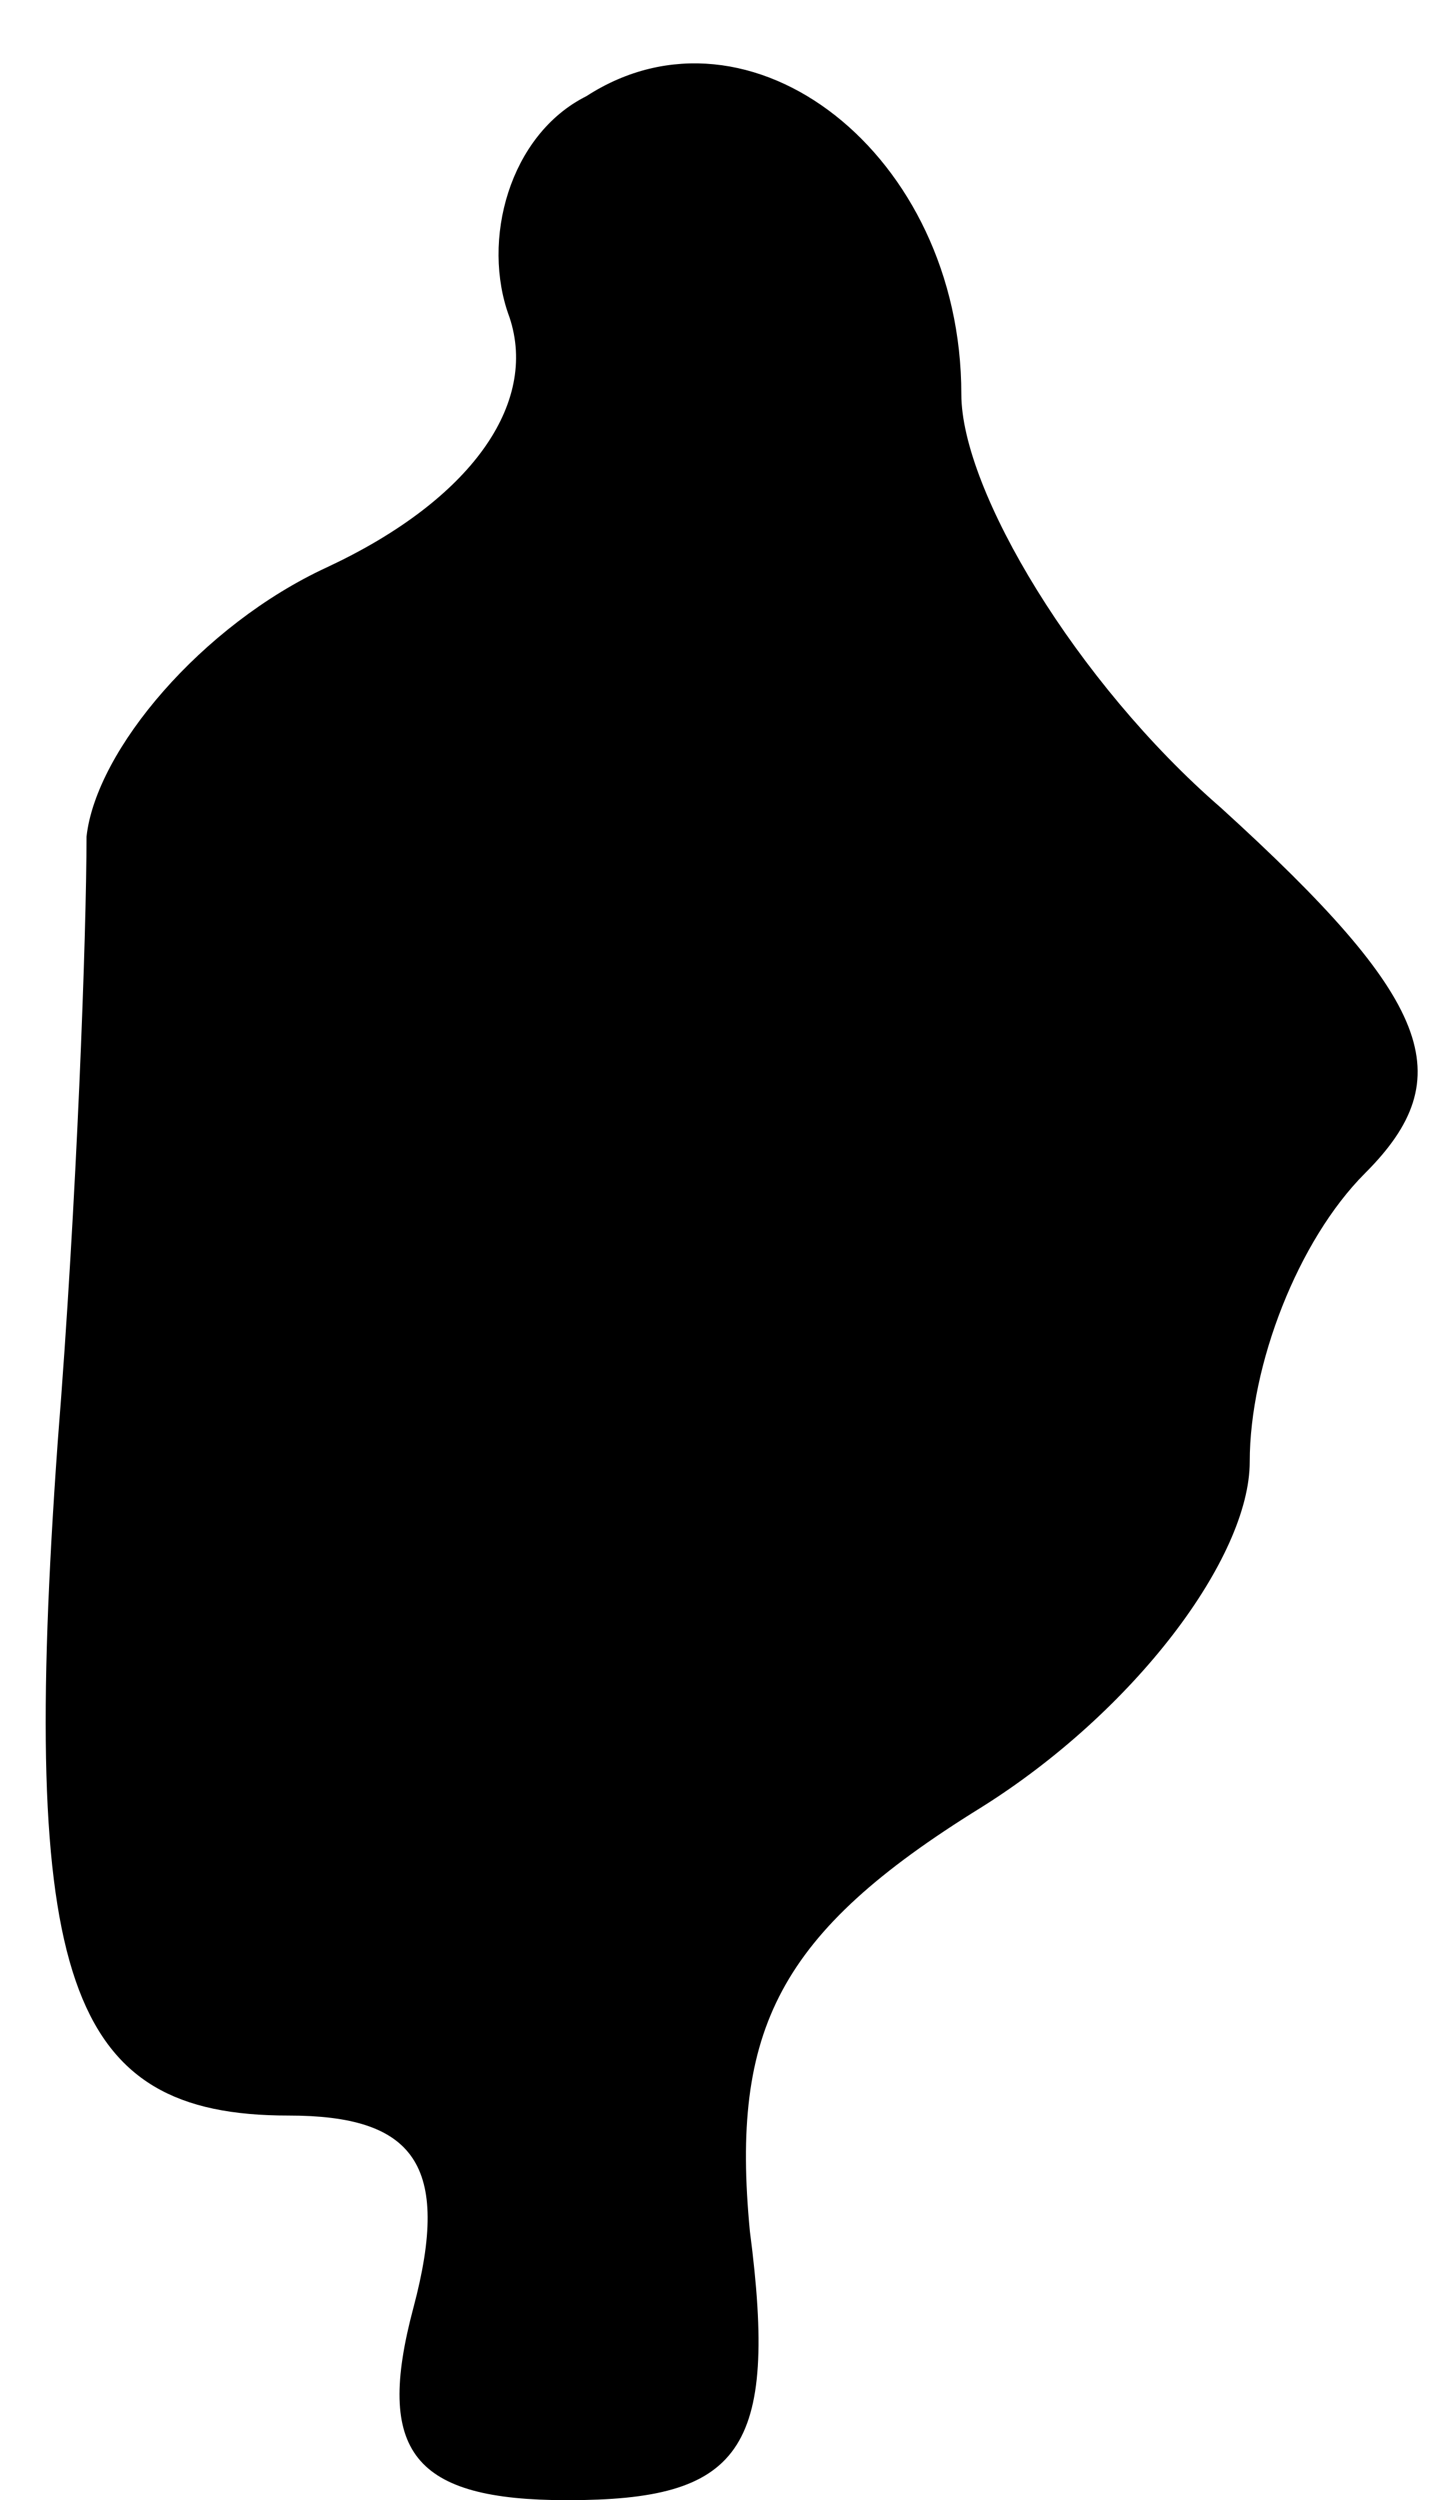<?xml version="1.0" standalone="no"?>
<!DOCTYPE svg PUBLIC "-//W3C//DTD SVG 20010904//EN"
 "http://www.w3.org/TR/2001/REC-SVG-20010904/DTD/svg10.dtd">
<svg version="1.0" xmlns="http://www.w3.org/2000/svg"
 width="15pt" height="26pt" viewBox="0 0 15 26"
 preserveAspectRatio="xMidYMid meet">
<g transform="translate(0,26) scale(0.1,-0.1)"
fill="#000000" stroke="none">
<path fill="#000000" stroke="none" d="M61 250 c-8 -4 -11 -15 -8 -23 3 -9 -4
-19 -19 -26 -13 -6 -24 -19 -25 -28 0 -10 -1 -38 -3 -63 -4 -56 1 -70 24 -70
13 0 17 -5 13 -20 -4 -15 0 -20 16 -20 18 0 22 5 19 28 -2 21 3 31 24 44 16
10 28 26 28 36 0 10 5 23 12 30 10 10 7 18 -15 38 -15 13 -27 33 -27 43 0 25
-22 42 -39 31z"/>
</g>
</svg>
